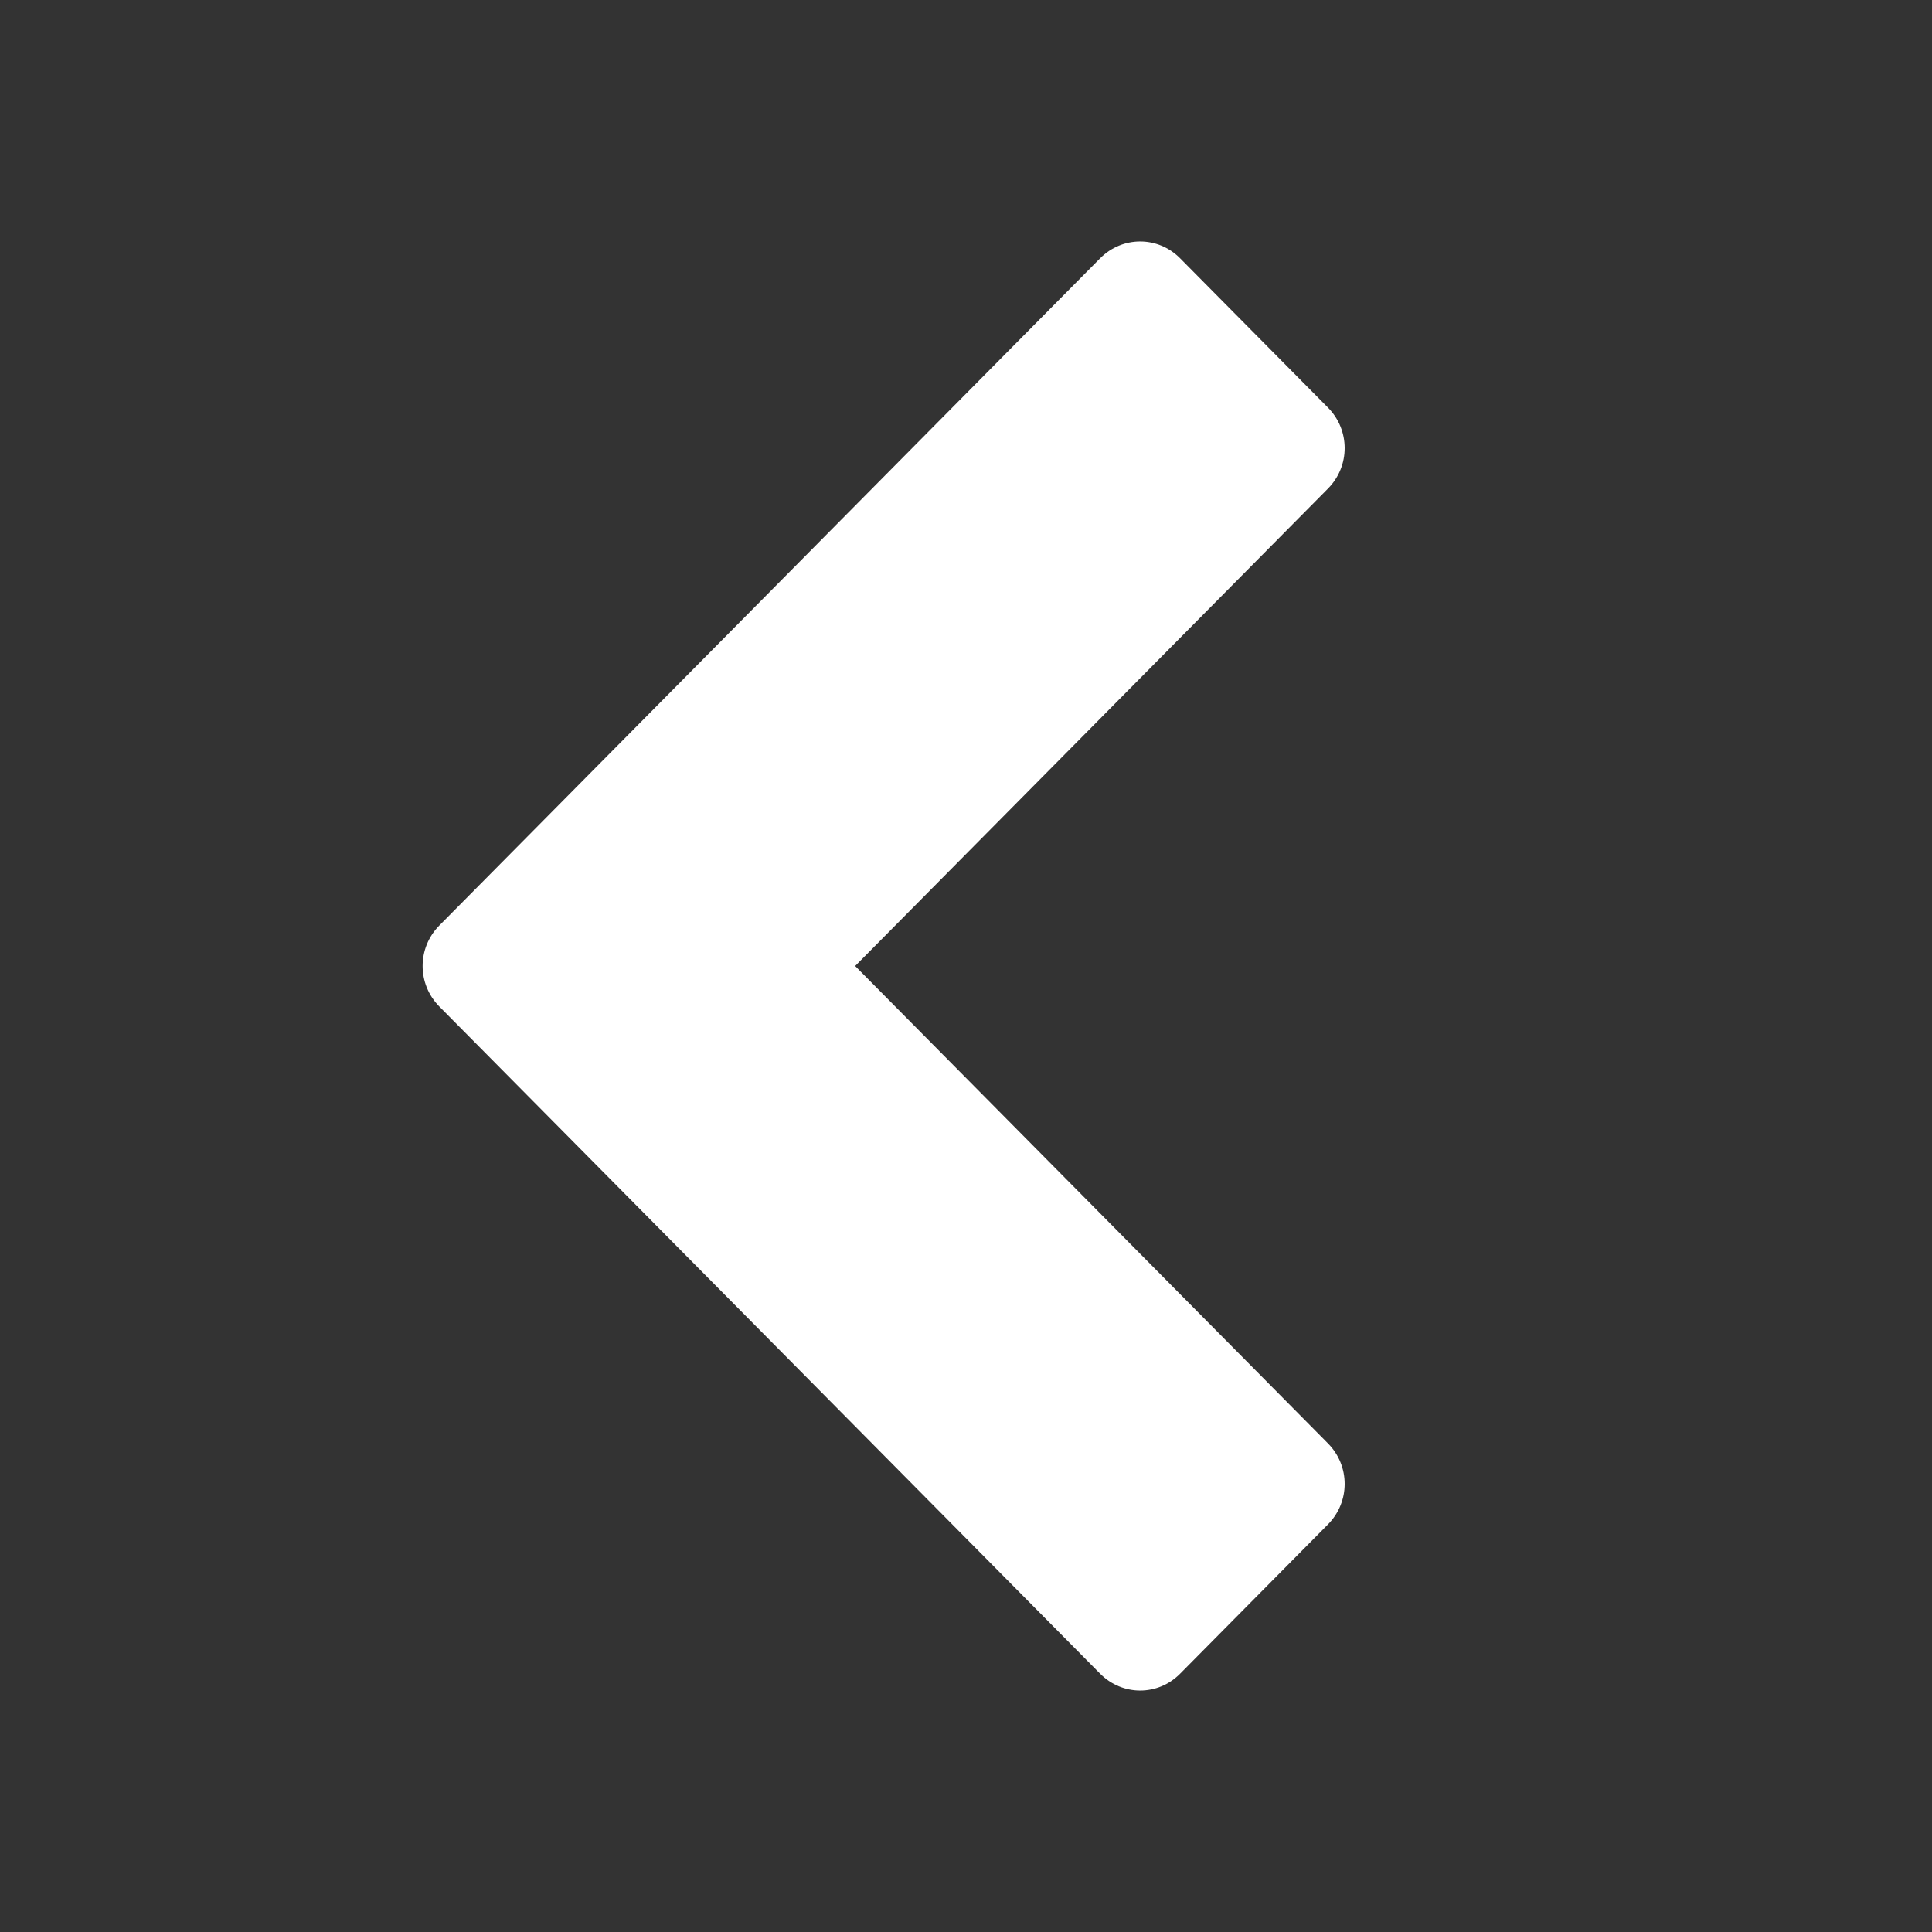 <?xml version="1.0" encoding="UTF-8"?>
<svg width="16px" height="16px" viewBox="0 0 16 16" version="1.1" xmlns="http://www.w3.org/2000/svg" xmlns:xlink="http://www.w3.org/1999/xlink">
    <rect x="0" y="0" width="16" height="16" fill="#333333" stroke="none"/>
    <title>Icons/00_MISC/ChevronLeft</title>
    <g id="Icons/00_MISC/ChevronLeft" stroke="none" stroke-width="1" fill="none" fill-rule="evenodd">
        <path d="M9.774,13.86 L10.998,12.624 C11.182,12.438 11.182,12.14 10.998,11.954 L7.082,8 L10.998,4.046 C11.182,3.86 11.182,3.562 10.998,3.376 L9.774,2.14 C9.59,1.953 9.295,1.953 9.11,2.14 L3.638,7.665 C3.454,7.851 3.454,8.149 3.638,8.335 L9.11,13.86 C9.295,14.047 9.59,14.047 9.774,13.86 Z" id="ChevronLeft" fill="#FFFFFF" fill-rule="nonzero"></path>
    </g>
</svg>